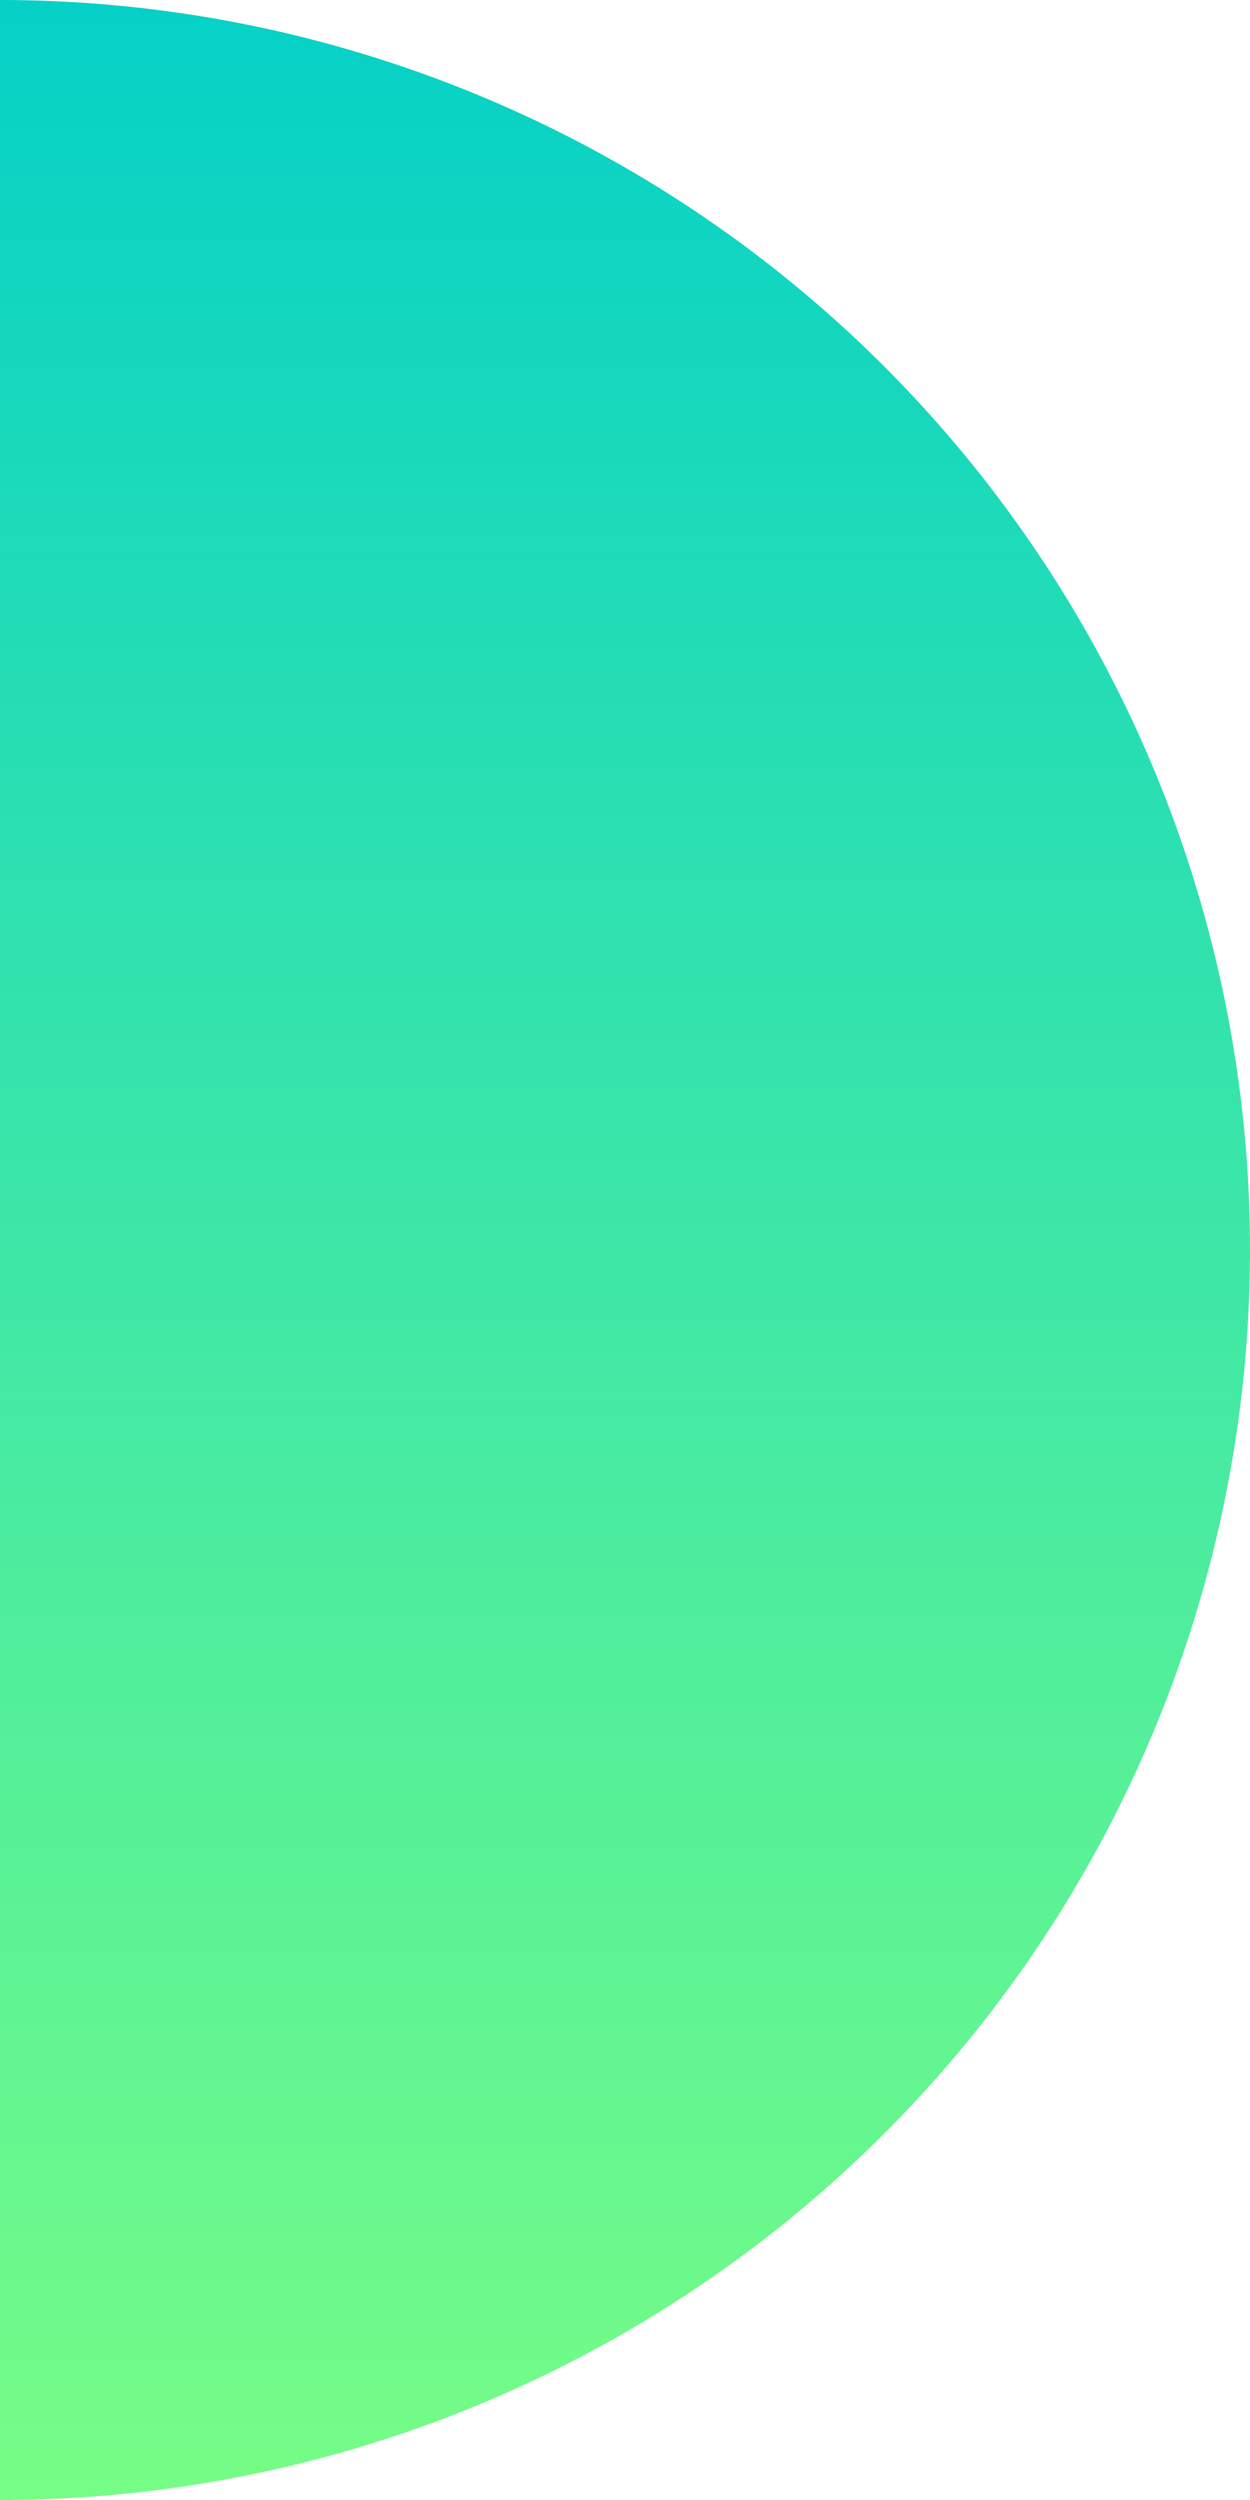 <svg xmlns="http://www.w3.org/2000/svg" xmlns:xlink="http://www.w3.org/1999/xlink" width="100" height="200" viewBox="0 0 100 200"><defs><style>.a{fill:url(#a);}</style><linearGradient id="a" x1="0.5" x2="0.5" y2="1" gradientUnits="objectBoundingBox"><stop offset="0" stop-color="#05d1c7"/><stop offset="1" stop-color="#77fd86"/></linearGradient></defs><path class="a" d="M100,0a100,100,0,0,1,0,200Z" transform="translate(-100)"/></svg>